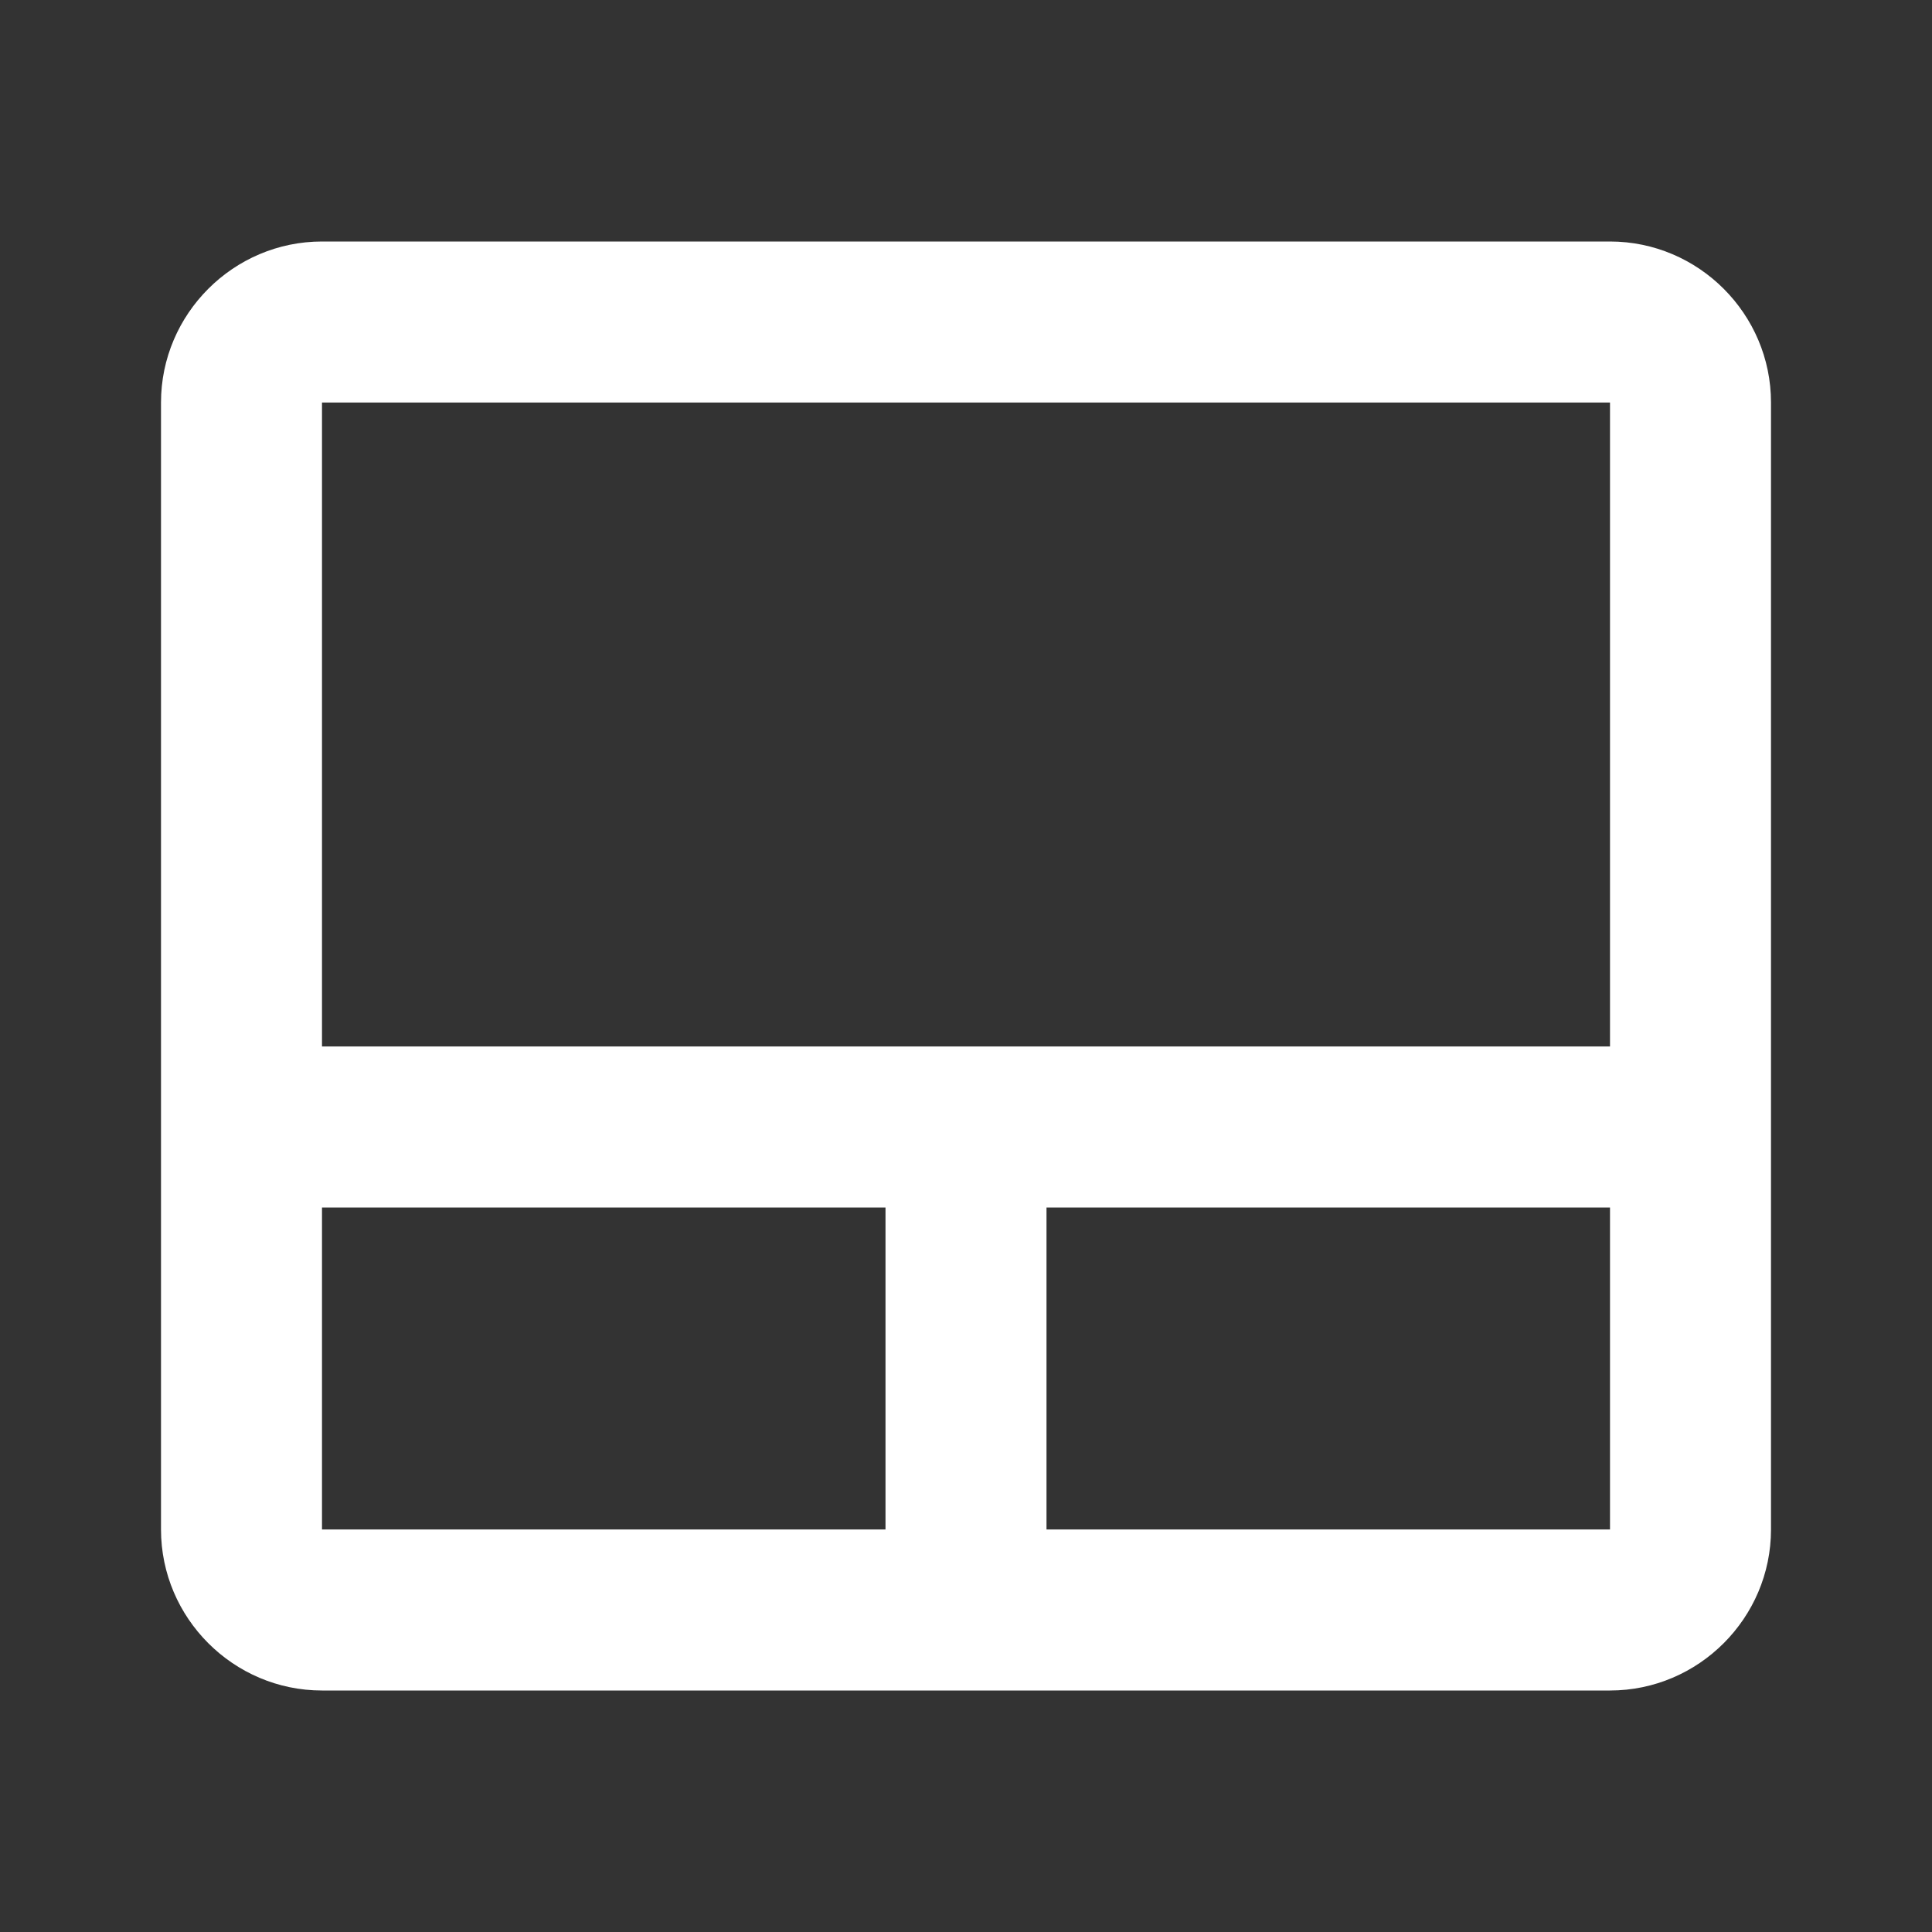 <?xml version="1.0" encoding="UTF-8"?><!DOCTYPE svg PUBLIC "-//W3C//DTD SVG 1.1//EN" "http://www.w3.org/Graphics/SVG/1.1/DTD/svg11.dtd"><svg xmlns="http://www.w3.org/2000/svg" xmlns:xlink="http://www.w3.org/1999/xlink" version="1.1" width="512" height="512" viewBox="0 0 512 512"><rect x="0" y="0" width="512" height="512" fill="#333333" stroke="none"/>    <path fill="#ffffff" transform="scale(1, -1) translate(0, -448)" glyph-name="trackpad" unicode="&#xF7F7;" horiz-adv-x="512" d=" M85.333 384H426.667C450.133 384 469.333 364.8 469.333 341.333V42.667C469.333 19.2 450.133 0 426.667 0H85.333C61.867 0 42.667 19.2 42.667 42.667V341.333C42.667 364.8 61.867 384 85.333 384M85.333 341.333V170.667H426.667V341.333H85.333M85.333 42.667H234.667V128H85.333V42.667M426.667 42.667V128H277.333V42.667H426.667z" /></svg>